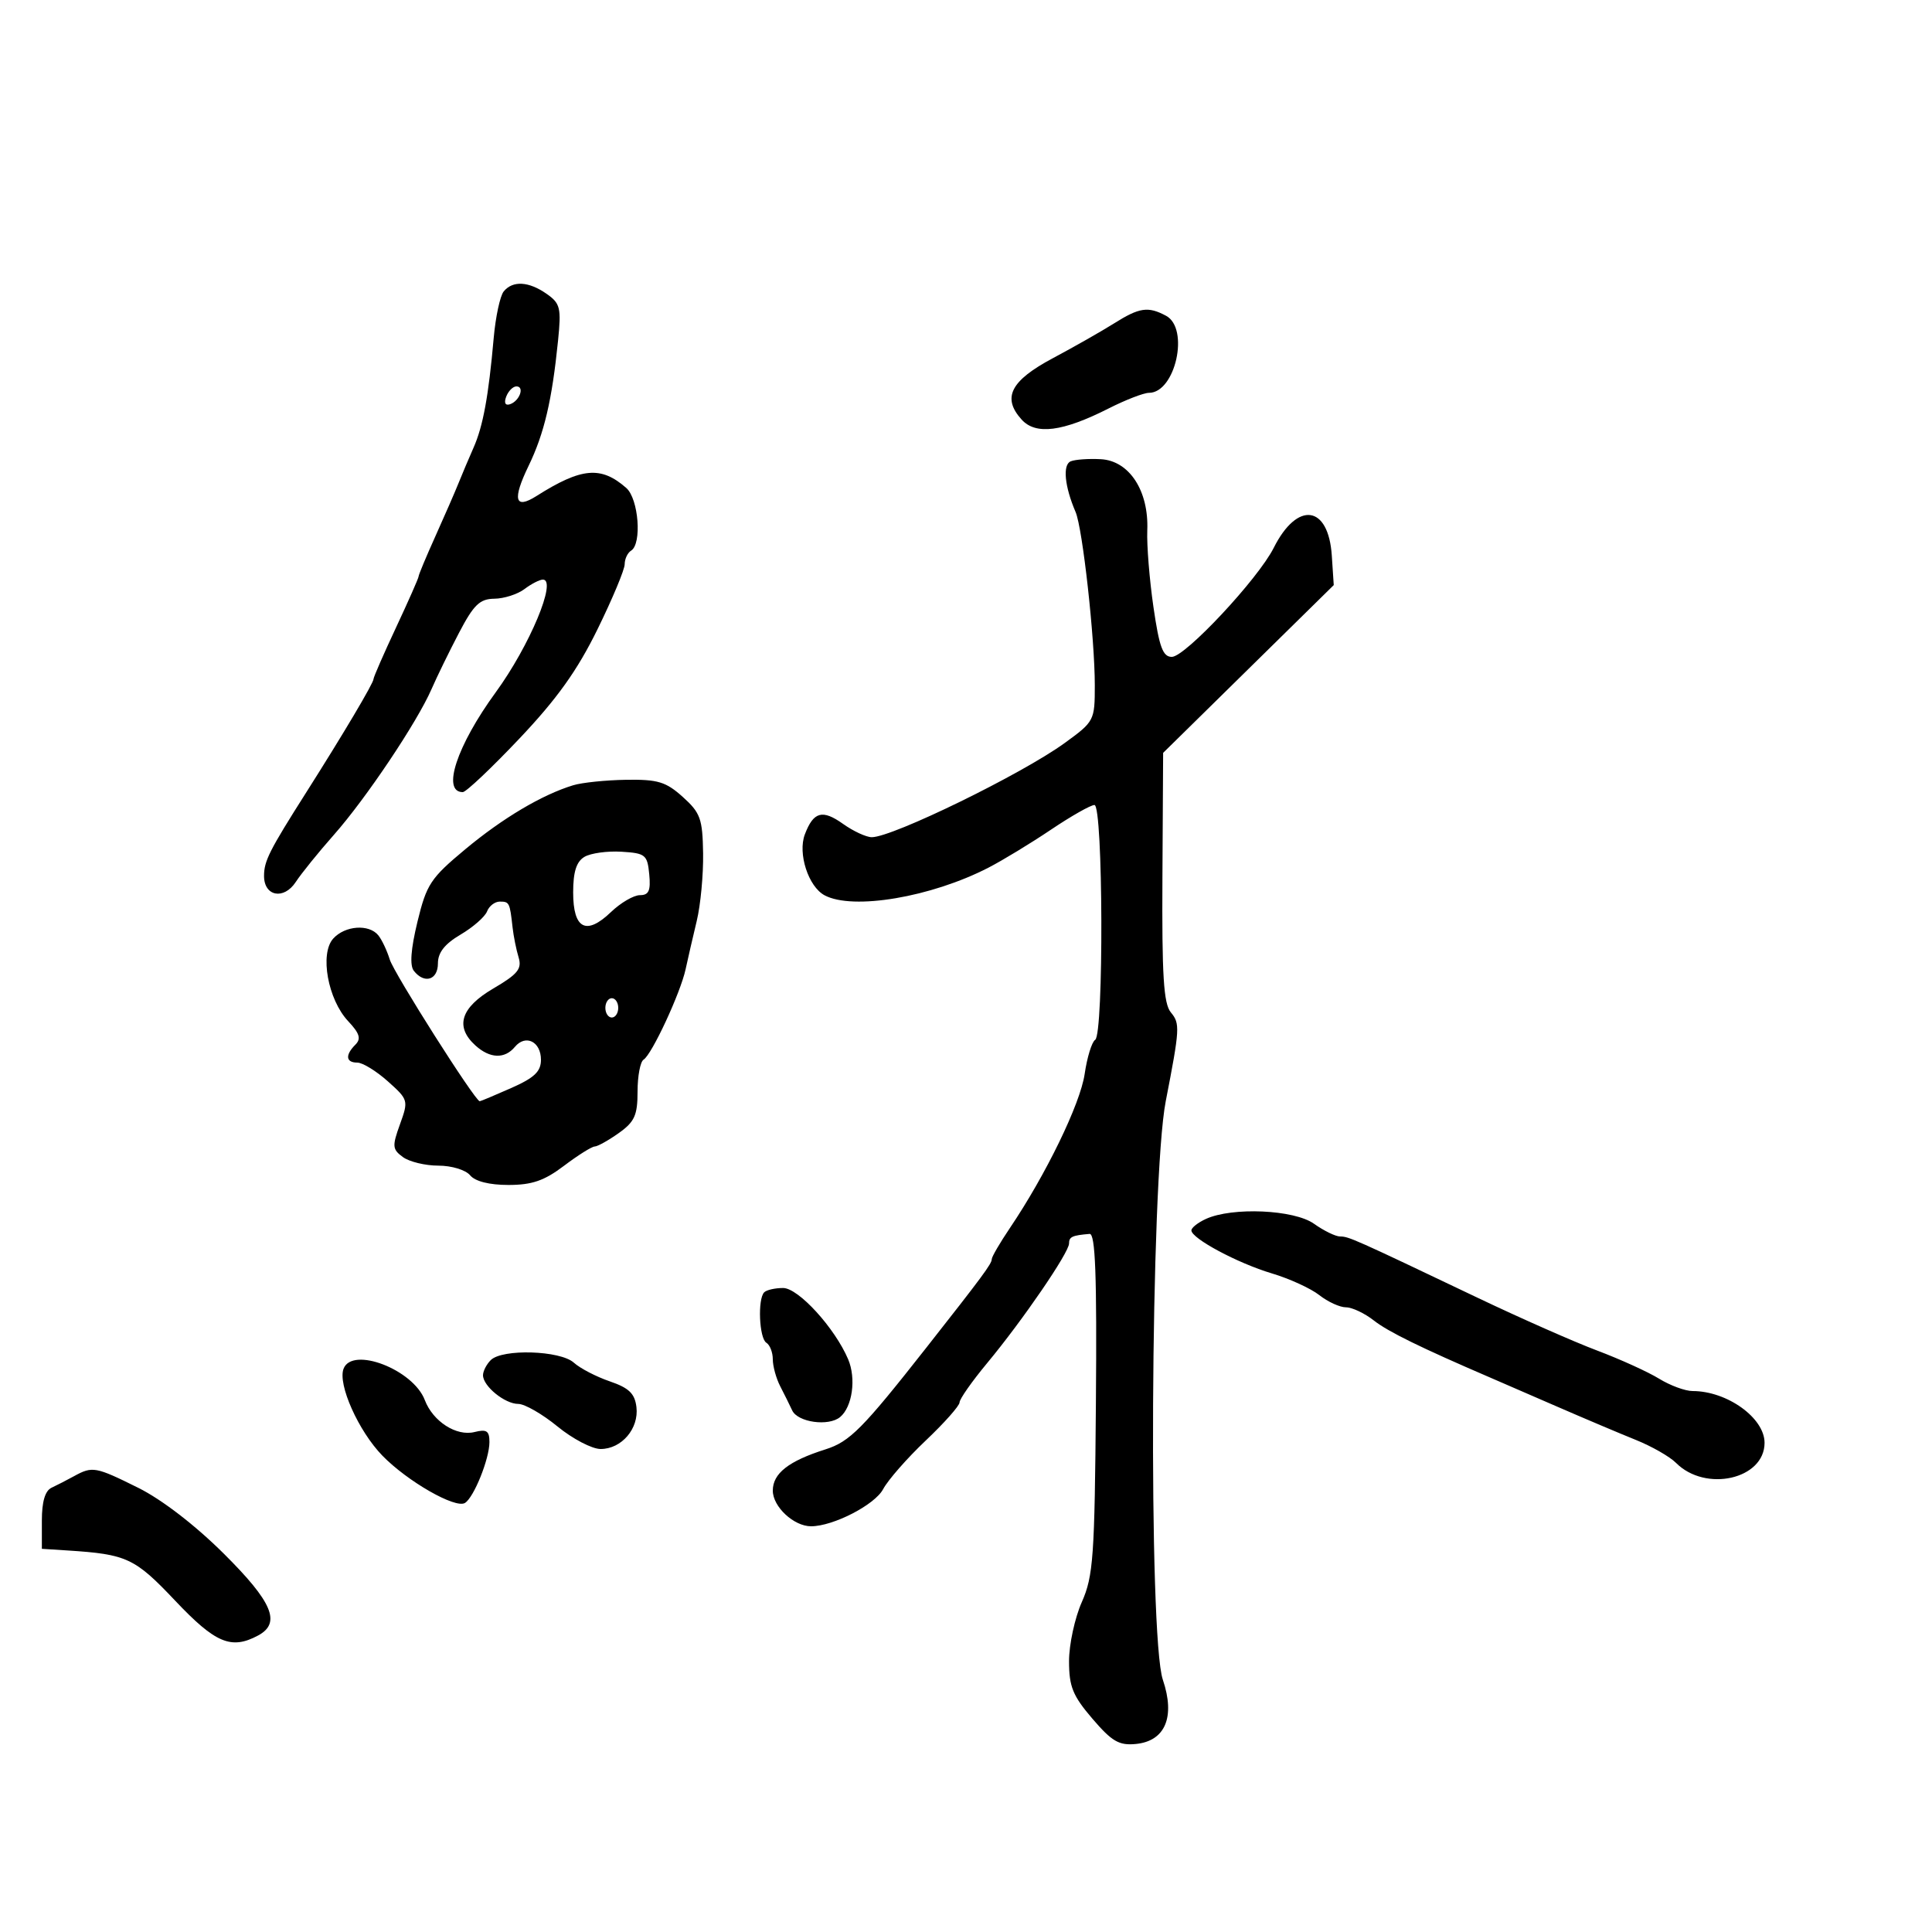 <svg xmlns="http://www.w3.org/2000/svg" width="300" height="300" viewBox="0 0 300 300" version="1.1">
  <defs/>
  <path d="M166.252,71.638 C166.938,71.348 169.053,71.198 170.951,71.305 C175.366,71.554 178.401,76.219 178.149,82.365 C178.056,84.639 178.486,89.987 179.105,94.25 C180.011,100.494 180.566,102 181.959,102 C184.04,102 195.362,89.887 197.779,85.075 C201.452,77.764 206.283,78.409 206.802,86.279 L207.104,90.853 L193.857,103.878 L180.611,116.904 L180.501,136.202 C180.413,151.523 180.683,155.851 181.81,157.205 C183.254,158.941 183.211,159.695 181.015,171 C178.65,183.177 178.295,254.119 180.566,260.831 C182.52,266.608 180.941,270.358 176.367,270.804 C173.76,271.058 172.654,270.414 169.624,266.874 C166.575,263.312 166,261.896 166,257.947 C166,255.366 166.891,251.24 167.98,248.779 C169.769,244.734 169.98,241.762 170.171,217.902 C170.331,197.972 170.091,191.525 169.192,191.6 C166.479,191.828 166,192.051 166,193.091 C166,194.501 158.784,205.04 153.285,211.659 C150.928,214.497 149,217.244 149,217.764 C149,218.284 146.637,220.948 143.75,223.684 C140.863,226.419 137.883,229.819 137.129,231.239 C135.837,233.672 129.373,237 125.939,237 C123.261,237 120,233.961 120,231.466 C120,228.789 122.445,226.874 128.185,225.056 C131.955,223.861 133.927,221.873 143.826,209.284 C152.611,198.112 154,196.234 154,195.522 C154,195.158 155.269,192.979 156.821,190.68 C162.416,182.39 167.747,171.406 168.424,166.773 C168.804,164.174 169.54,161.785 170.058,161.464 C171.408,160.63 171.298,125 169.945,125 C169.365,125 166.327,126.723 163.195,128.83 C160.063,130.936 155.7,133.588 153.5,134.723 C144.598,139.316 132.429,141.37 128.039,139.021 C125.519,137.672 123.852,132.52 124.977,129.56 C126.32,126.029 127.701,125.651 130.911,127.937 C132.505,129.072 134.512,130 135.37,130 C138.608,130 158.659,120.211 165.313,115.382 C169.928,112.033 170,111.894 170,106.411 C170,99.104 168.107,82.044 167.015,79.5 C165.31,75.531 164.984,72.174 166.252,71.638 Z M89,121.935 C90.375,121.515 94.08,121.133 97.234,121.086 C102.148,121.012 103.406,121.393 106.025,123.75 C108.76,126.21 109.093,127.133 109.178,132.5 C109.23,135.8 108.786,140.525 108.19,143 C107.595,145.475 106.817,148.85 106.462,150.5 C105.672,154.171 101.222,163.745 99.936,164.54 C99.421,164.858 99,167.086 99,169.491 C99,173.176 98.543,174.189 96.096,175.932 C94.498,177.069 92.811,178.013 92.346,178.028 C91.881,178.043 89.732,179.393 87.572,181.028 C84.509,183.345 82.608,184 78.944,184 C75.987,184 73.783,183.444 73,182.5 C72.305,181.663 70.126,181 68.069,181 C66.041,181 63.564,180.402 62.565,179.671 C60.918,178.467 60.875,177.987 62.109,174.576 C63.445,170.881 63.409,170.755 60.22,167.905 C58.431,166.307 56.301,165 55.484,165 C53.695,165 53.57,163.83 55.187,162.213 C56.102,161.298 55.846,160.464 54.062,158.566 C50.913,155.214 49.623,148.102 51.737,145.75 C53.567,143.714 57.313,143.447 58.755,145.25 C59.305,145.938 60.101,147.625 60.524,149 C61.188,151.157 73.784,171 74.49,171 C74.631,171 76.828,170.079 79.373,168.953 C82.979,167.358 84,166.389 84,164.56 C84,161.737 81.612,160.557 79.951,162.559 C78.371,164.463 76.08,164.382 73.829,162.345 C70.603,159.426 71.527,156.467 76.592,153.499 C80.408,151.262 81.072,150.445 80.526,148.654 C80.165,147.469 79.744,145.375 79.591,144 C79.162,140.141 79.092,140 77.607,140 C76.841,140 75.952,140.684 75.631,141.52 C75.31,142.355 73.462,143.975 71.524,145.118 C69.048,146.579 68,147.911 68,149.599 C68,152.181 65.897,152.828 64.261,150.75 C63.604,149.915 63.79,147.387 64.821,143.134 C66.237,137.299 66.857,136.36 72.254,131.868 C78.081,127.019 84.161,123.412 89,121.935 Z M78.218,45.25 C79.623,43.54 82.101,43.682 84.888,45.634 C86.999,47.113 87.167,47.802 86.654,52.884 C85.716,62.172 84.502,67.332 82.076,72.344 C79.531,77.6 79.936,79.155 83.295,77.028 C90.296,72.595 93.32,72.323 97.25,75.773 C99.163,77.454 99.703,84.448 98,85.5 C97.45,85.84 97,86.793 97,87.618 C97,88.444 95.096,92.997 92.769,97.737 C89.635,104.121 86.496,108.513 80.66,114.678 C76.327,119.255 72.367,123 71.86,123 C68.55,123 70.928,115.797 76.977,107.5 C82.237,100.285 86.541,90 84.3,90 C83.795,90 82.509,90.661 81.441,91.468 C80.374,92.276 78.27,92.951 76.767,92.968 C74.498,92.995 73.566,93.892 71.283,98.25 C69.771,101.138 67.848,105.075 67.01,107 C64.768,112.149 56.837,123.988 51.85,129.628 C49.458,132.335 46.792,135.629 45.928,136.95 C44.077,139.776 41,139.194 41,136.018 C41,133.692 41.806,132.097 47.58,123 C53.325,113.947 58,106.069 58,105.439 C58,105.147 59.575,101.543 61.5,97.432 C63.425,93.32 65,89.753 65,89.505 C65,89.257 66.172,86.455 67.603,83.277 C69.035,80.1 70.658,76.375 71.209,75 C71.76,73.625 72.808,71.15 73.538,69.5 C75.007,66.178 75.863,61.52 76.66,52.5 C76.952,49.2 77.653,45.938 78.218,45.25 Z M187.25,189.277 C191.354,187.401 200.948,187.827 204.03,190.021 C205.558,191.11 207.385,192 208.089,192 C209.43,192 210.19,192.339 229.5,201.543 C236.1,204.689 244.425,208.365 248,209.711 C251.575,211.058 255.903,213.024 257.618,214.08 C259.333,215.136 261.674,216 262.821,216 C268.192,216 274,220.177 274,224.04 C274,229.692 264.835,231.766 260.246,227.152 C259.286,226.187 256.475,224.581 254,223.585 C251.525,222.589 245.9,220.208 241.5,218.294 C237.1,216.381 232.6,214.427 231.5,213.954 C220.601,209.263 215.536,206.78 213.336,205.049 C211.903,203.922 209.952,203 209,203 C208.048,203 206.186,202.148 204.862,201.106 C203.538,200.065 200.215,198.544 197.477,197.728 C192.194,196.152 185,192.304 185,191.054 C185,190.642 186.012,189.843 187.25,189.277 Z M11.5,229.217 C14.356,227.647 14.841,227.736 21.478,231.033 C25.12,232.843 30.299,236.827 34.728,241.227 C42.331,248.779 43.691,252.025 40.066,253.965 C35.903,256.193 33.45,255.162 27.202,248.555 C20.928,241.922 19.695,241.346 10.5,240.757 L6.5,240.5 L6.5,236.109 C6.5,233.184 7.001,231.484 8,231.017 C8.825,230.631 10.4,229.821 11.5,229.217 Z M173,50.211 C176.928,47.738 178.275,47.542 181.066,49.035 C184.738,51.001 182.519,61 178.41,61 C177.598,61 174.786,62.088 172.162,63.418 C165.002,67.046 160.835,67.58 158.638,65.153 C155.566,61.758 156.906,59.128 163.5,55.613 C166.8,53.854 171.075,51.423 173,50.211 Z M53.347,212.538 C54.699,209.016 64.161,212.662 65.962,217.4 C67.226,220.725 70.873,223.07 73.684,222.365 C75.565,221.892 76,222.185 76,223.924 C76,226.522 73.588,232.519 72.197,233.378 C70.713,234.295 63.251,230.018 59.371,226.026 C55.662,222.21 52.421,214.952 53.347,212.538 Z M76.2,211.2 C77.989,209.411 86.997,209.687 89.105,211.595 C90.074,212.472 92.585,213.777 94.684,214.495 C97.668,215.516 98.571,216.386 98.825,218.488 C99.229,221.829 96.52,225 93.263,225 C91.929,225 88.915,223.425 86.565,221.5 C84.216,219.575 81.476,218 80.476,218 C78.39,218 75,215.242 75,213.545 C75,212.915 75.54,211.86 76.2,211.2 Z M118.667,200.667 C119.033,200.3 120.353,200 121.6,200 C123.973,200 129.637,206.206 131.701,211.069 C132.971,214.059 132.357,218.459 130.45,220.042 C128.657,221.53 123.868,220.86 123.006,219 C122.624,218.175 121.791,216.494 121.155,215.264 C120.52,214.034 120,212.148 120,211.073 C120,209.998 119.55,208.84 119,208.5 C117.885,207.811 117.625,201.708 118.667,200.667 Z M90.75,133.054 C89.499,133.801 89,135.378 89,138.581 C89,144.254 91.026,145.307 94.864,141.63 C96.374,140.183 98.401,139 99.368,139 C100.75,139 101.06,138.303 100.813,135.75 C100.522,132.726 100.222,132.483 96.5,132.255 C94.3,132.12 91.713,132.48 90.75,133.054 Z M94,156.5 C94,157.325 94.45,158 95,158 C95.55,158 96,157.325 96,156.5 C96,155.675 95.55,155 95,155 C94.45,155 94,155.675 94,156.5 Z M78.606,61.584 C78.233,62.557 78.456,63.015 79.187,62.771 C80.682,62.273 81.505,60 80.19,60 C79.653,60 78.941,60.713 78.606,61.584 Z"/>
</svg>

